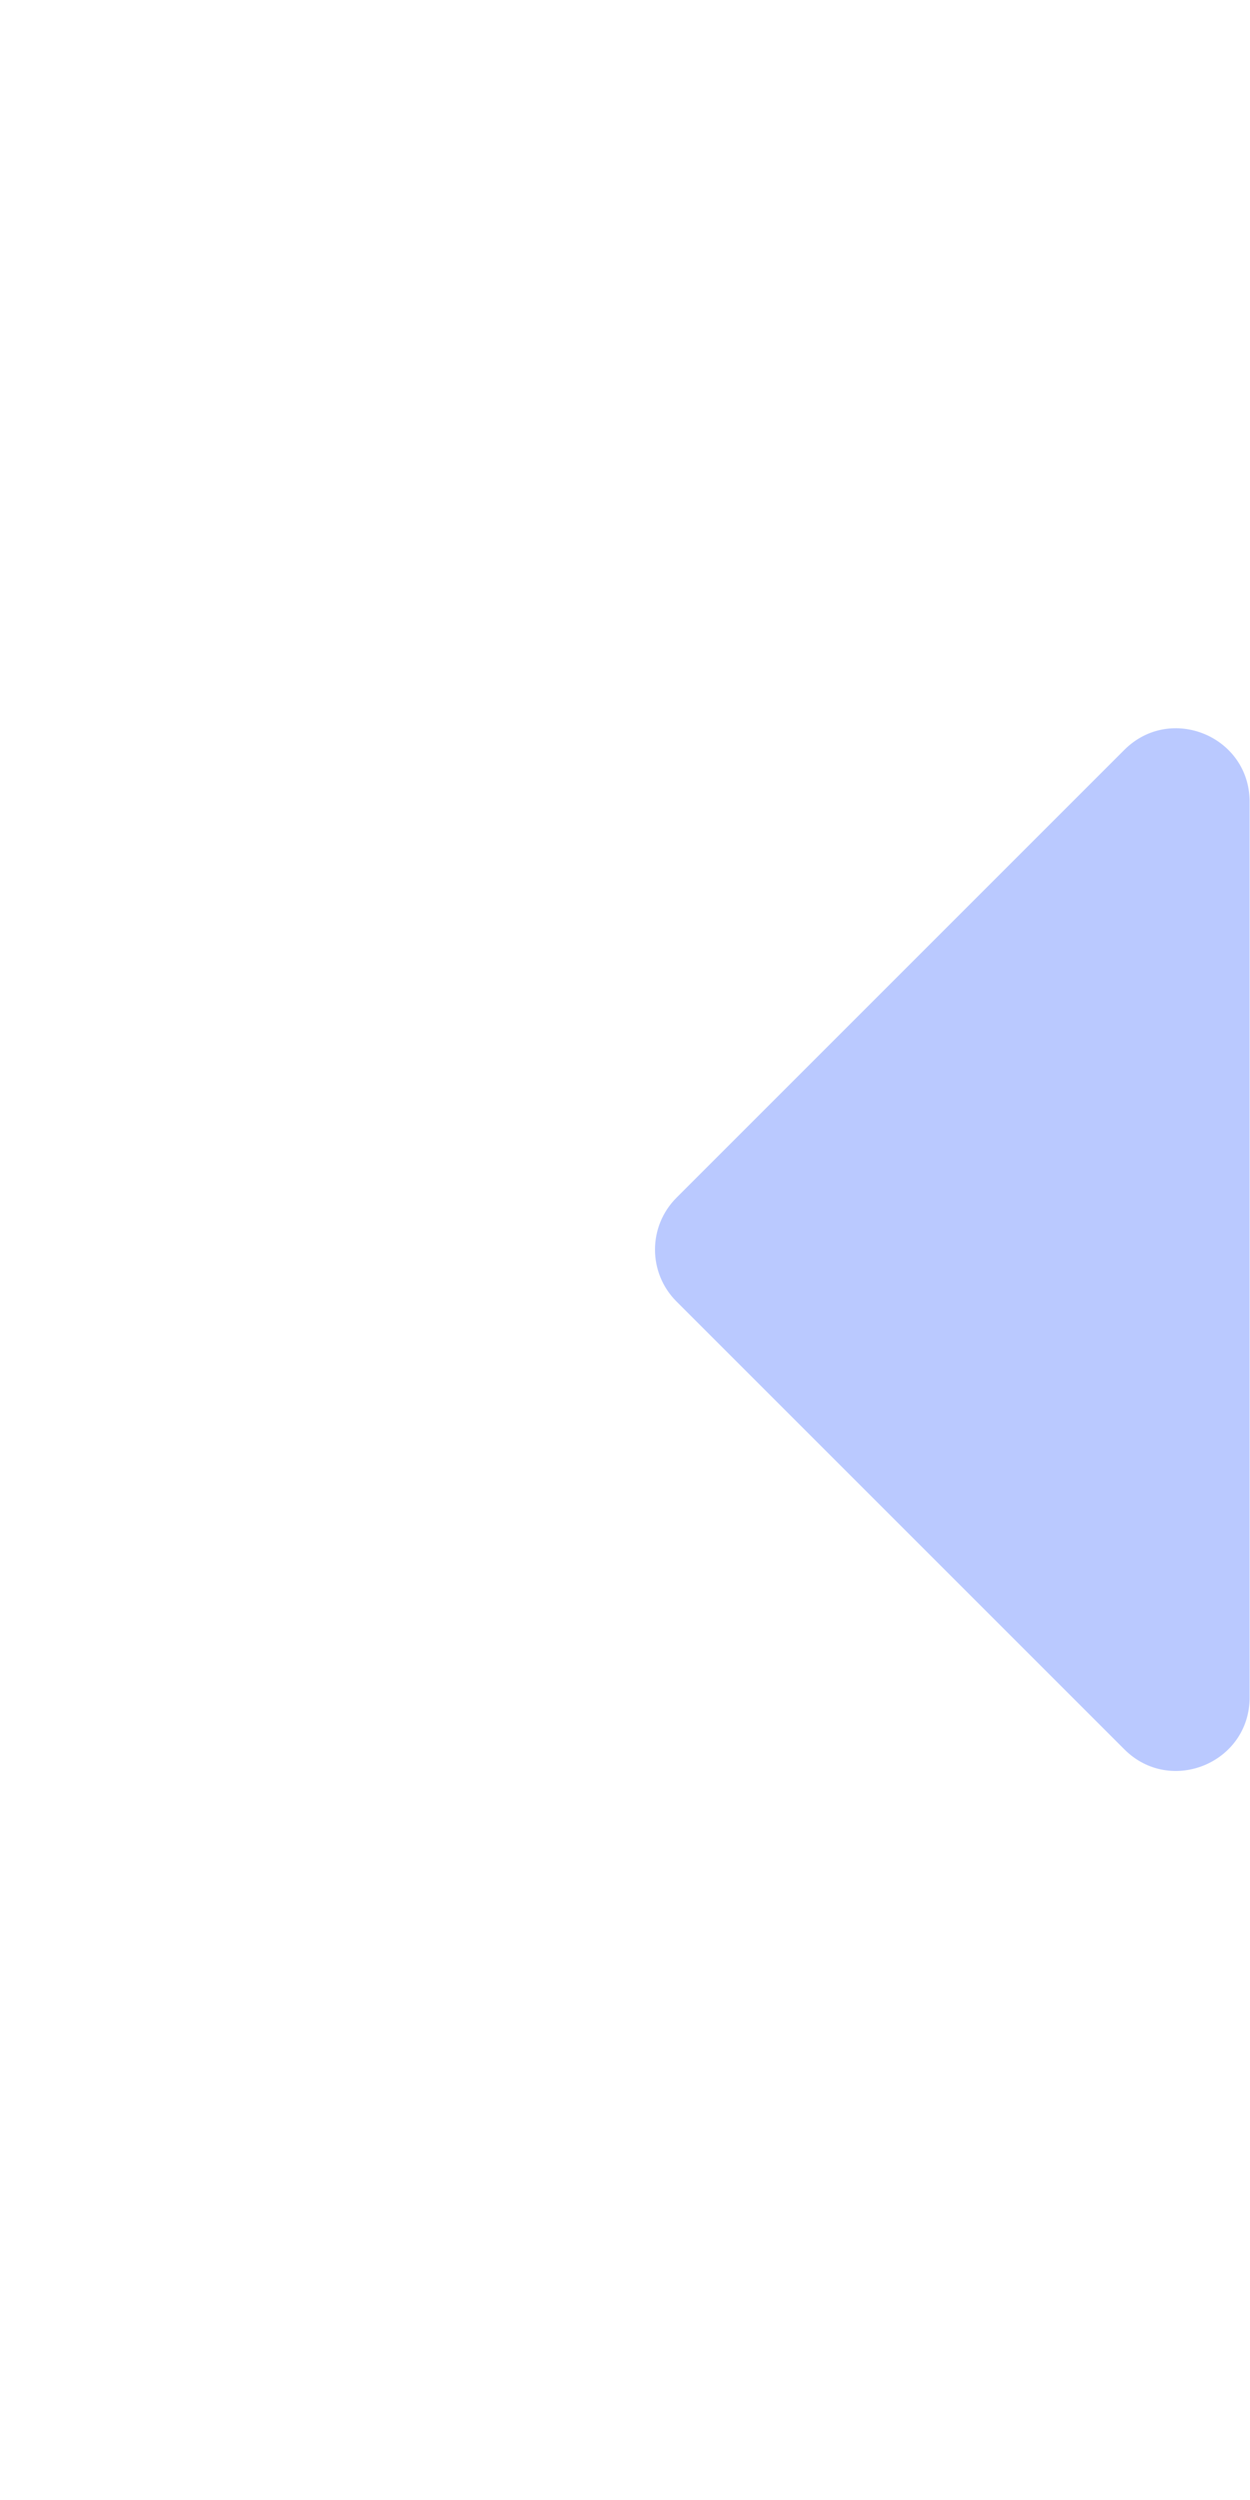 <svg width="511" height="1022" viewBox="0 0 511 1022" fill="none" xmlns="http://www.w3.org/2000/svg">
<path d="M276.554 532.054C264.838 520.338 264.838 501.344 276.554 489.628L459.628 306.554C478.527 287.655 510.841 301.04 510.841 327.767V510.841L510.841 693.915C510.841 720.642 478.527 734.027 459.628 715.128L276.554 532.054Z" fill="#BAC9FF"/>
</svg>

